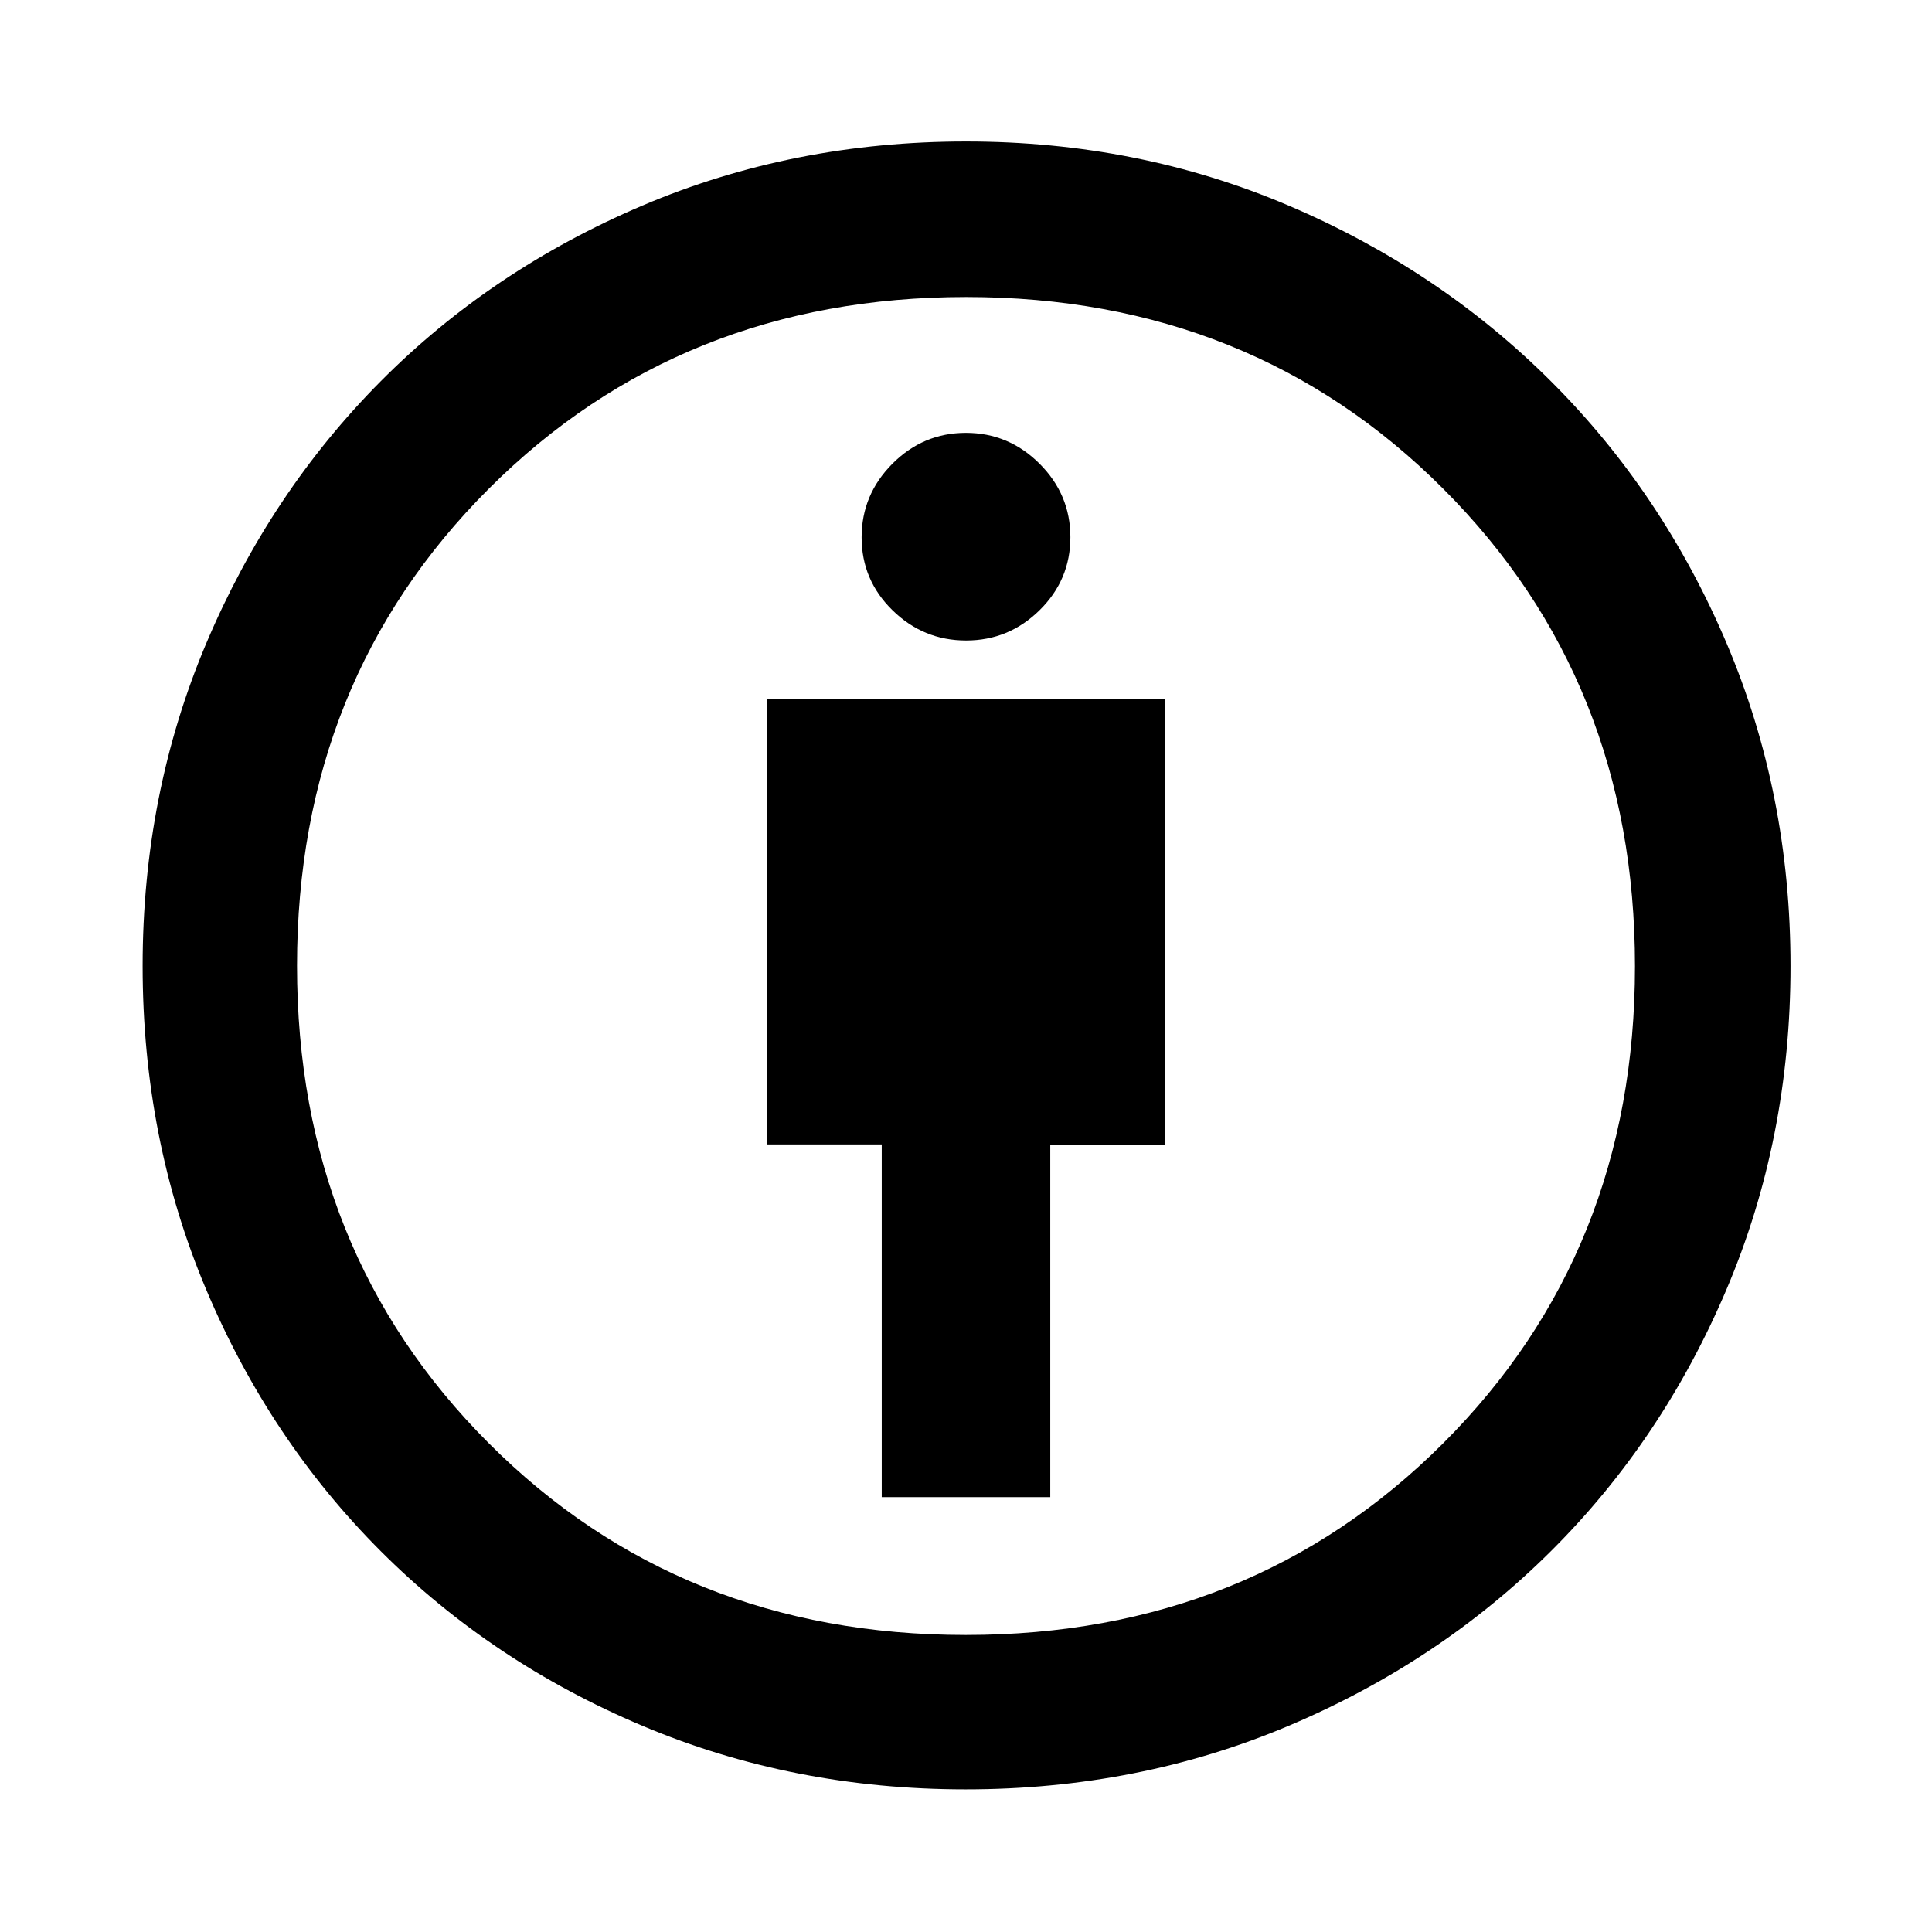 <svg xmlns="http://www.w3.org/2000/svg" height="48" viewBox="0 -960 960 960" width="48"><path d="M438.13-216.09h83.74v-175.17h56.87v-221.48H381.26v221.4h56.87v175.25Zm41.63 145.22q-85.61 0-160.44-31.54t-130.1-86.81q-55.27-55.27-86.81-130.1-31.54-74.83-31.54-160.69 0-85.54 31.65-160.39 31.66-74.85 86.74-130.23 55.08-55.39 129.96-87.23 74.88-31.84 160.79-31.84 85.54 0 160.34 31.87 74.79 31.87 130.32 87.3 55.54 55.43 87.28 130.19Q889.7-565.57 889.7-480q0 85.9-31.84 160.78t-87.2 129.96q-55.36 55.08-130.18 86.74-74.82 31.65-160.72 31.65Zm.14-76.72q141.84 0 237.18-95.23 95.33-95.23 95.33-237.08 0-141.84-95.23-237.18-95.23-95.33-237.08-95.33-141.84 0-237.18 95.23-95.33 95.23-95.33 237.08 0 141.84 95.23 237.18 95.23 95.33 237.08 95.33Zm.15-494.15q21.22 0 36.52-15.06 15.3-15.07 15.3-36.29t-15.35-36.52q-15.34-15.3-36.57-15.3-21.22 0-36.52 15.34-15.3 15.35-15.3 36.57 0 21.23 15.35 36.24 15.34 15.02 36.57 15.02ZM480-480Z"/></svg>